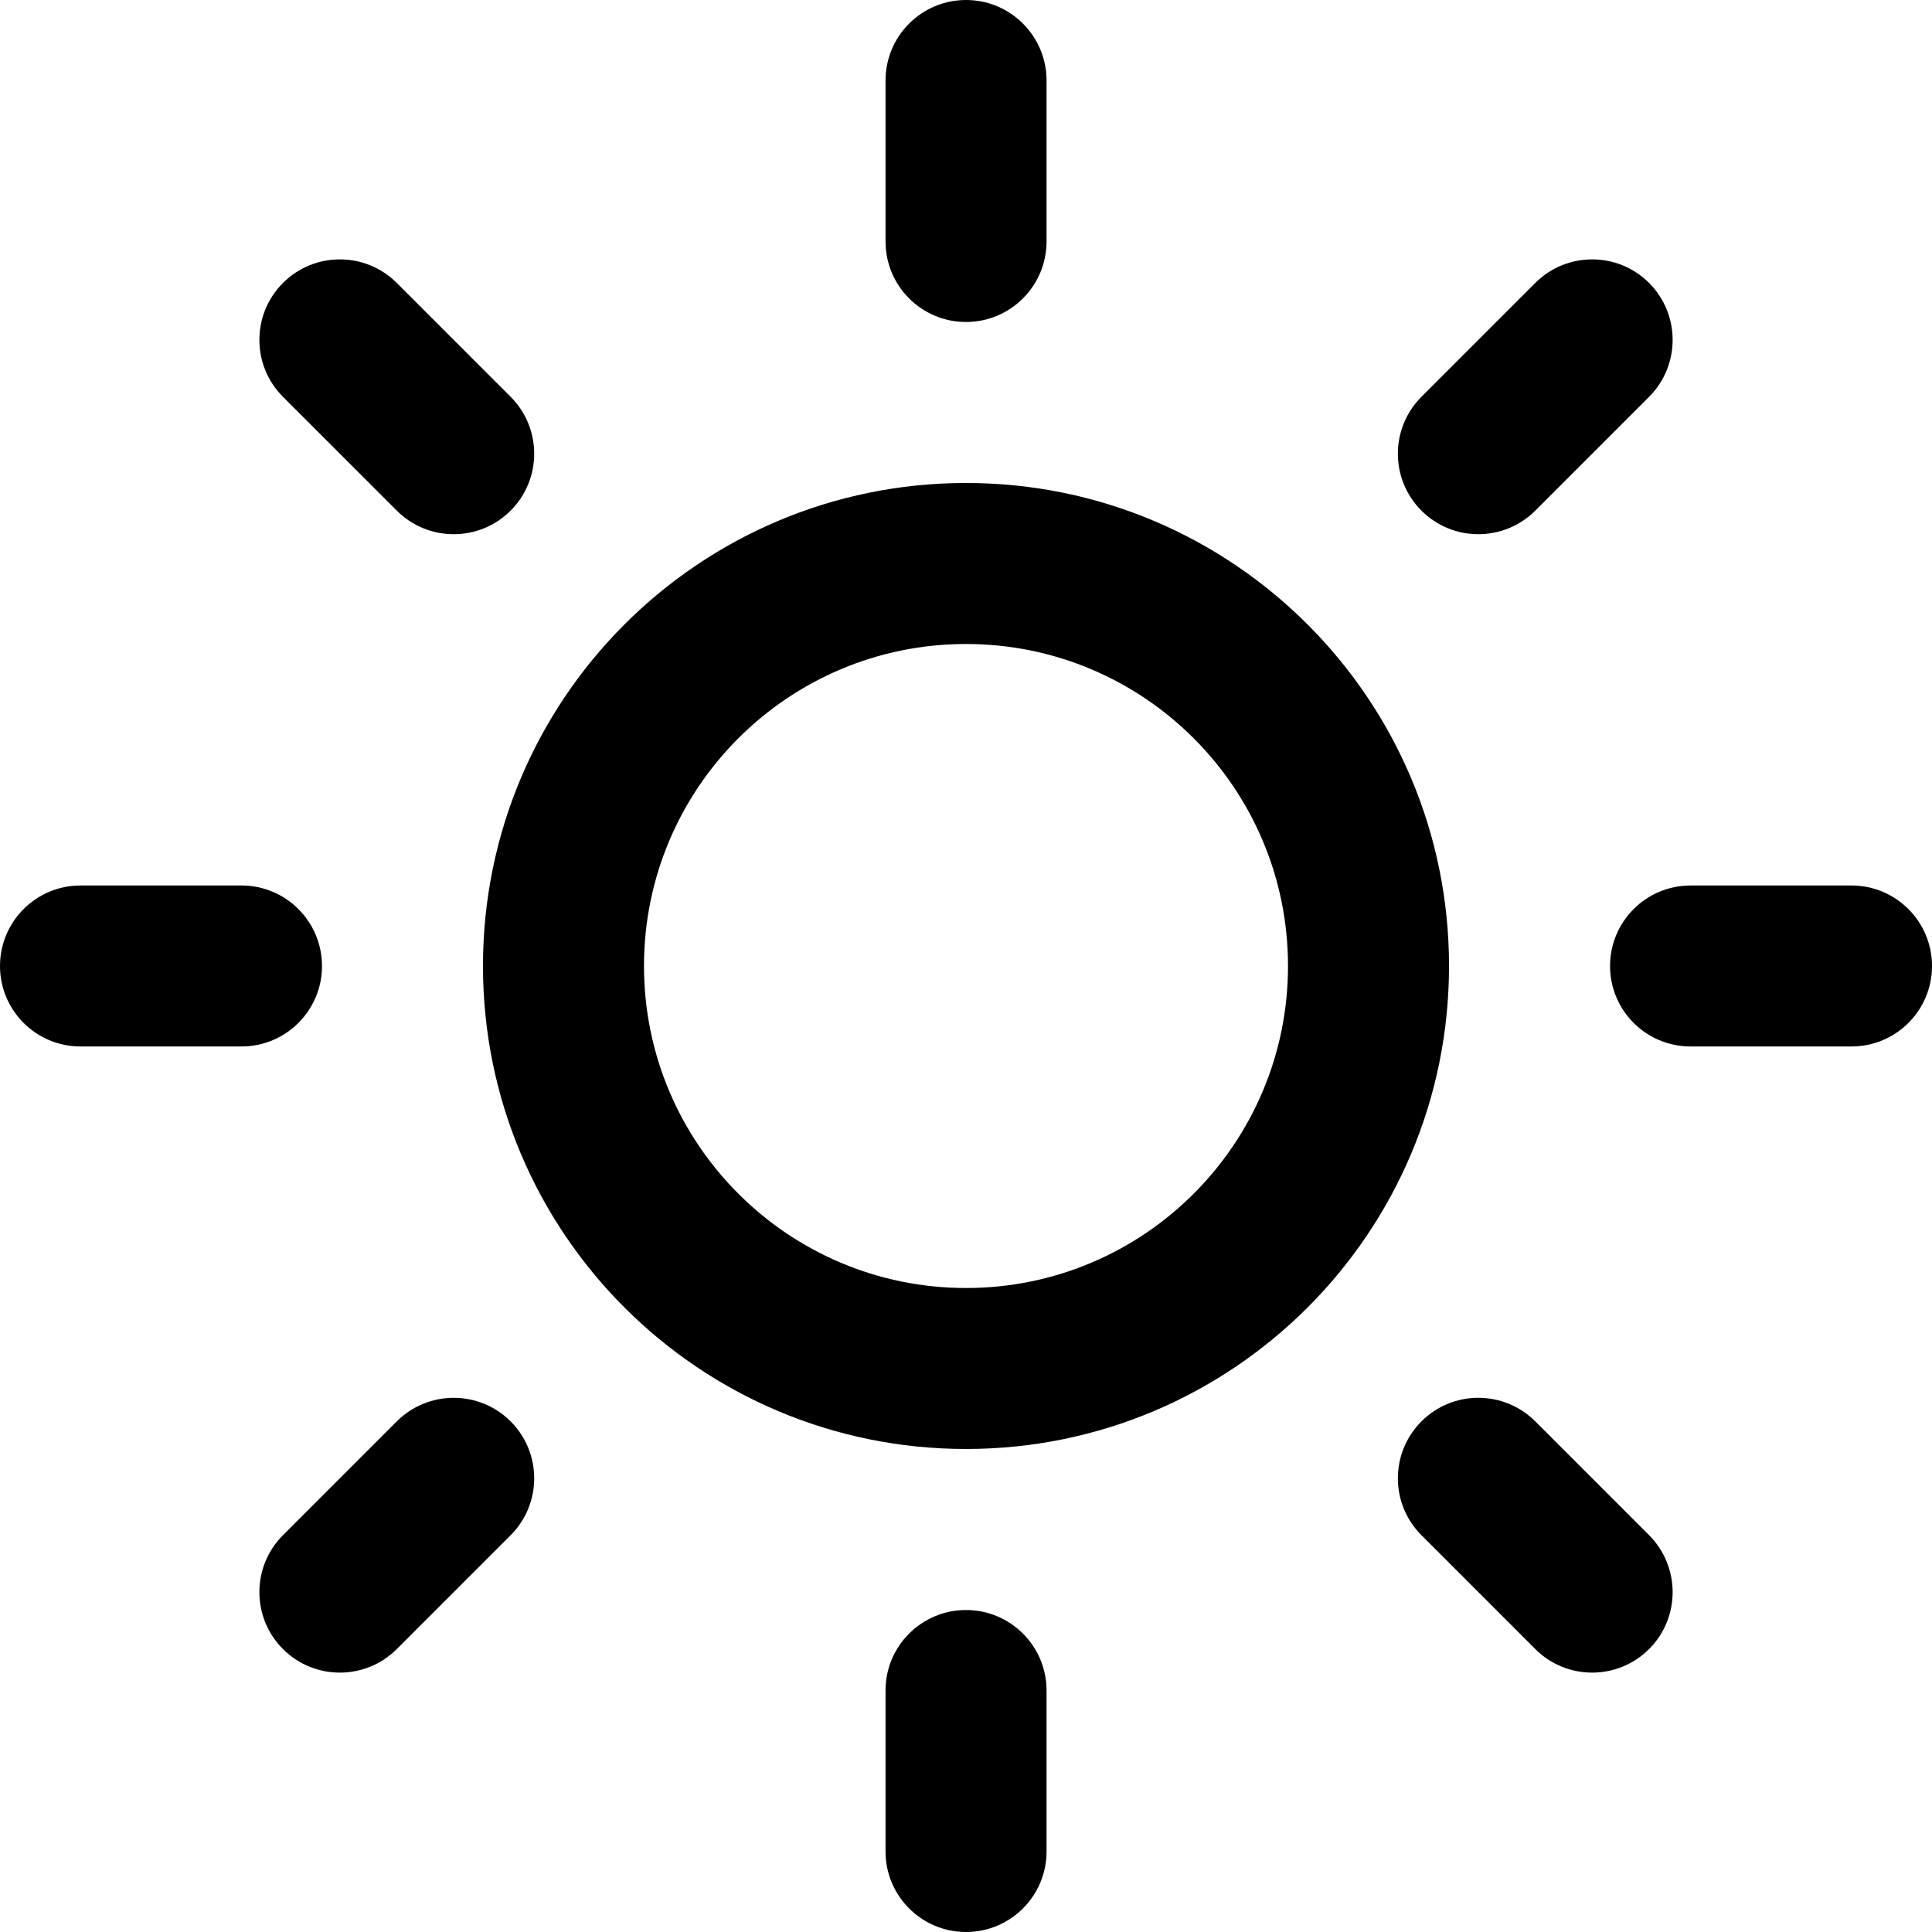 <?xml version="1.0" encoding="UTF-8" standalone="no"?>
<!-- Generator: Adobe Illustrator 15.1.0, SVG Export Plug-In . SVG Version: 6.00 Build 0)  -->

<svg
   xmlns:dc="http://purl.org/dc/elements/1.1/"
   xmlns:cc="http://creativecommons.org/ns#"
   xmlns:rdf="http://www.w3.org/1999/02/22-rdf-syntax-ns#"
   xmlns:svg="http://www.w3.org/2000/svg"
   xmlns="http://www.w3.org/2000/svg"
   xmlns:sodipodi="http://sodipodi.sourceforge.net/DTD/sodipodi-0.dtd"
   xmlns:inkscape="http://www.inkscape.org/namespaces/inkscape"
   version="1.1"
   id="Layer_1"
   x="0px"
   y="0px"
   width="100px"
   height="100px"
   viewBox="0 0 100 100"
   enable-background="new 0 0 100 100"
   xml:space="preserve"
   inkscape:version="0.48.4 r9939"
   sodipodi:docname="clear-day.svg"><defs
     id="defs7" /><sodipodi:namedview
     pagecolor="#ffffff"
     bordercolor="#666666"
     borderopacity="1"
     objecttolerance="10"
     gridtolerance="10"
     guidetolerance="10"
     inkscape:pageopacity="0"
     inkscape:pageshadow="2"
     inkscape:window-width="1133"
     inkscape:window-height="480"
     id="namedview5"
     showgrid="false"
     inkscape:zoom="2.36"
     inkscape:cx="50"
     inkscape:cy="50"
     inkscape:window-x="552"
     inkscape:window-y="296"
     inkscape:window-maximized="0"
     inkscape:current-layer="Layer_1" /><path
     clip-rule="evenodd"
     d="m 95.833,54.165 h -8.33 c -2.302,0 -4.167,-1.865 -4.167,-4.165 0,-2.3 1.865,-4.167 4.167,-4.167 h 8.33 C 98.135,45.833 100,47.7 100,50 c 0,2.3 -1.863,4.165 -4.167,4.165 z M 79.466,26.43 c -1.627,1.627 -4.269,1.627 -5.892,0 -1.627,-1.627 -1.627,-4.265 0,-5.892 l 5.892,-5.892 c 1.623,-1.627 4.265,-1.627 5.892,0 1.623,1.627 1.623,4.265 0,5.892 l -5.892,5.892 z M 50.002,74.999 C 36.194,74.999 24.999,63.806 24.999,50 c 0,-13.808 11.193,-25.001 25.003,-25.001 13.808,0 24.999,11.193 24.999,25.001 0,13.806 -11.191,24.999 -24.999,24.999 z m 0,-41.666 c -9.205,0 -16.669,7.461 -16.669,16.667 0,9.203 7.466,16.667 16.669,16.667 9.203,0 16.665,-7.463 16.665,-16.667 0,-9.205 -7.459,-16.667 -16.665,-16.667 z m 0,-16.667 c -2.302,0 -4.167,-1.867 -4.167,-4.167 V 4.167 C 45.835,1.867 47.7,0 50.002,0 c 2.3,0 4.167,1.867 4.167,4.167 v 8.332 c 0,2.3 -1.869,4.167 -4.167,4.167 z m -29.464,9.764 -5.892,-5.892 c -1.627,-1.627 -1.627,-4.265 0,-5.892 1.627,-1.627 4.265,-1.627 5.892,0 l 5.892,5.892 c 1.627,1.627 1.627,4.265 0,5.892 -1.627,1.627 -4.265,1.627 -5.892,0 z M 16.667,50 c 0,2.3 -1.867,4.165 -4.167,4.165 H 4.165 C 1.865,54.165 0,52.3 0,50 0,47.7 1.867,45.833 4.165,45.833 h 8.334 c 2.302,0 4.167,1.867 4.167,4.167 z m 3.871,23.57 c 1.627,-1.625 4.265,-1.625 5.892,0 1.627,1.627 1.627,4.267 0,5.892 l -5.892,5.892 c -1.627,1.627 -4.265,1.627 -5.892,0 -1.627,-1.625 -1.627,-4.265 0,-5.892 l 5.892,-5.892 z m 29.464,9.764 c 2.3,0 4.167,1.865 4.167,4.165 v 8.334 c 0,2.3 -1.867,4.167 -4.167,4.167 -2.302,0 -4.167,-1.867 -4.167,-4.167 v -8.334 c 0,-2.3 1.865,-4.165 4.167,-4.165 z m 29.464,-9.764 5.892,5.892 c 1.623,1.627 1.623,4.267 0,5.892 -1.627,1.627 -4.269,1.627 -5.892,0 L 73.574,79.462 c -1.627,-1.625 -1.627,-4.265 0,-5.892 1.623,-1.627 4.263,-1.627 5.892,0 z"
     id="path3"
     inkscape:connector-curvature="0"
     style="fill-rule:evenodd" /></svg>